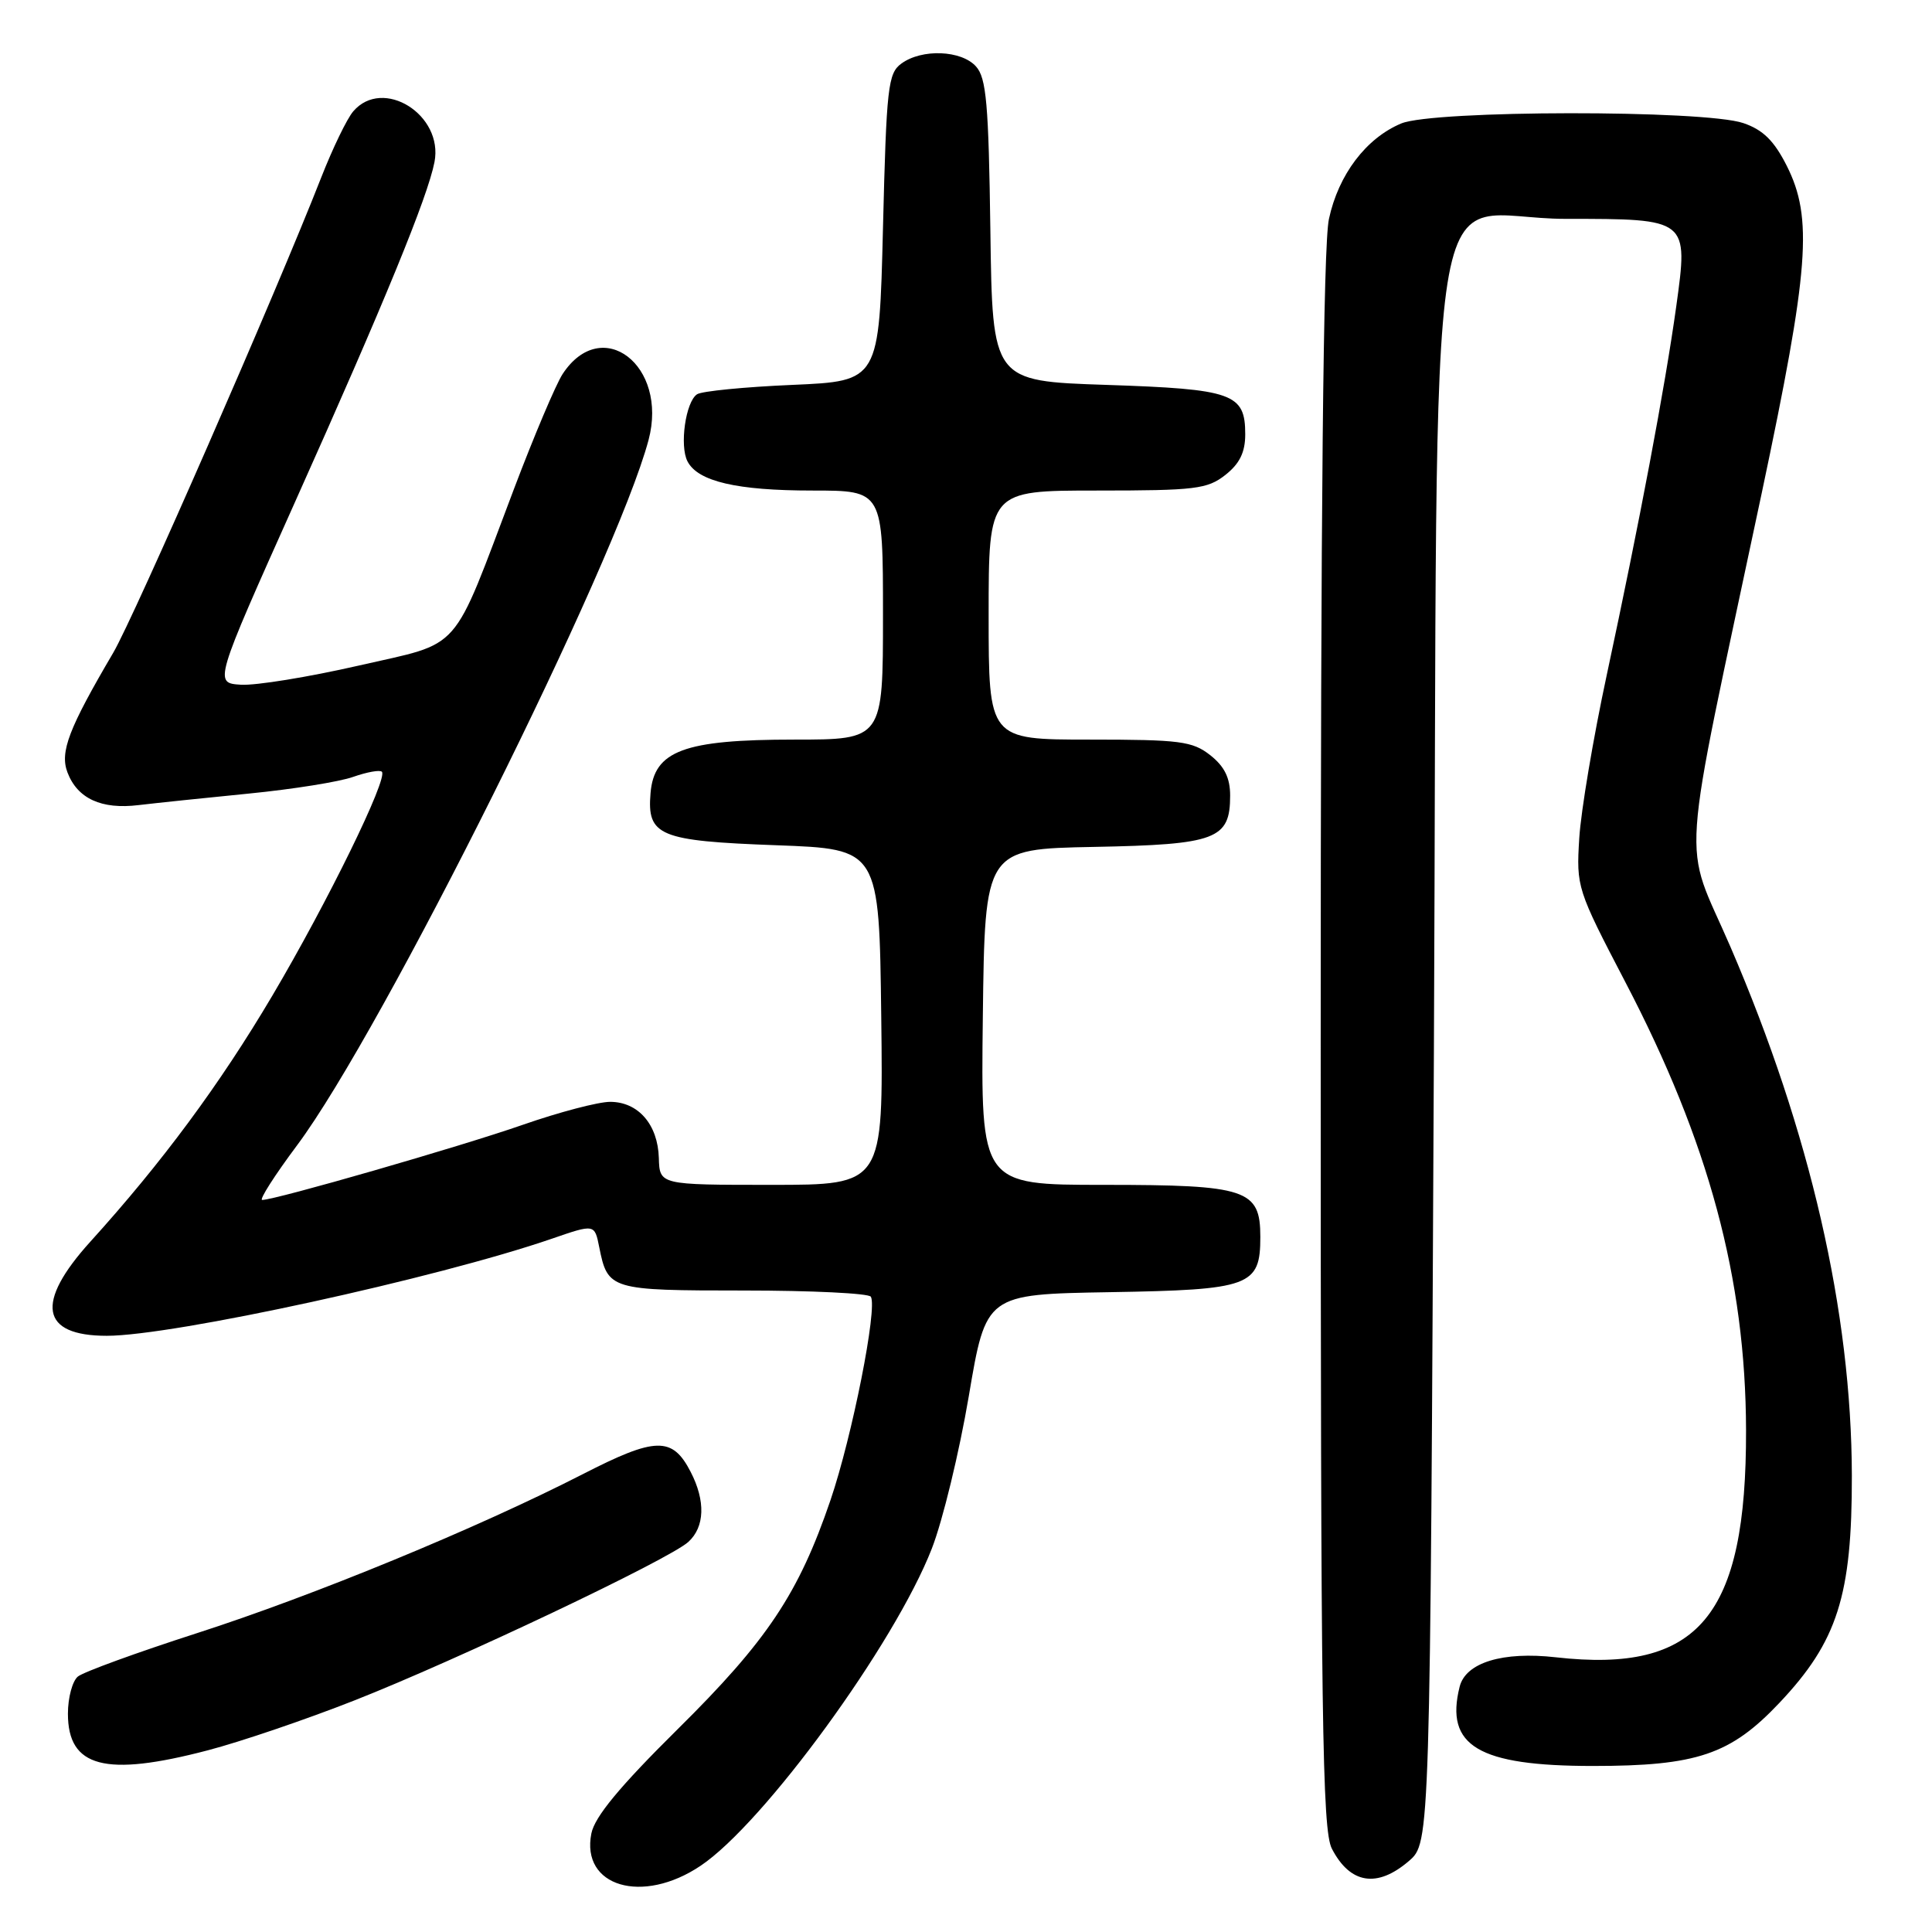 <?xml version="1.0" encoding="UTF-8" standalone="no"?>
<!DOCTYPE svg PUBLIC "-//W3C//DTD SVG 1.1//EN" "http://www.w3.org/Graphics/SVG/1.1/DTD/svg11.dtd" >
<svg xmlns="http://www.w3.org/2000/svg" xmlns:xlink="http://www.w3.org/1999/xlink" version="1.1" viewBox="0 0 256 256">
 <g >
 <path fill="currentColor"
d=" M 92.84 247.22 C 101.24 241.58 118.55 217.83 123.47 205.20 C 124.91 201.51 127.11 192.43 128.37 185.00 C 130.65 171.50 130.65 171.50 147.03 171.22 C 165.68 170.91 167.00 170.43 167.00 163.90 C 167.00 157.59 165.22 157.00 146.26 157.00 C 129.96 157.00 129.96 157.00 130.23 134.75 C 130.50 112.50 130.50 112.50 144.95 112.22 C 161.18 111.91 163.00 111.22 163.00 105.42 C 163.00 103.07 162.25 101.56 160.37 100.07 C 158.00 98.21 156.37 98.00 144.37 98.00 C 131.00 98.00 131.00 98.00 131.00 81.50 C 131.00 65.00 131.00 65.00 145.37 65.00 C 158.38 65.00 159.98 64.81 162.37 62.93 C 164.26 61.44 165.00 59.93 165.00 57.55 C 165.00 52.13 163.38 51.56 146.60 51.00 C 131.50 50.50 131.50 50.50 131.23 30.55 C 131.00 13.76 130.70 10.32 129.32 8.80 C 127.37 6.64 122.15 6.44 119.44 8.42 C 117.66 9.72 117.46 11.52 117.00 30.17 C 116.50 50.50 116.50 50.50 105.00 51.00 C 98.67 51.27 92.99 51.83 92.37 52.24 C 90.85 53.22 90.02 59.08 91.10 61.14 C 92.48 63.80 97.65 65.00 107.65 65.00 C 117.00 65.00 117.00 65.00 117.00 81.50 C 117.00 98.00 117.00 98.00 105.25 98.00 C 90.63 98.00 86.67 99.47 86.20 105.09 C 85.72 110.76 87.33 111.43 102.90 112.00 C 116.50 112.50 116.50 112.50 116.77 134.75 C 117.04 157.00 117.04 157.00 102.22 157.00 C 87.40 157.00 87.40 157.00 87.30 153.44 C 87.17 149.00 84.57 146.00 80.84 146.00 C 79.28 146.00 74.06 147.37 69.25 149.05 C 61.06 151.91 36.47 159.00 34.74 159.00 C 34.31 159.00 36.39 155.74 39.37 151.75 C 50.69 136.58 81.62 74.52 85.94 58.29 C 88.56 48.41 79.74 41.65 74.55 49.56 C 73.66 50.92 70.76 57.77 68.11 64.77 C 59.70 86.97 61.43 85.00 47.50 88.20 C 40.90 89.71 33.89 90.85 31.93 90.73 C 28.35 90.50 28.35 90.50 39.10 66.50 C 50.95 40.07 56.68 26.08 57.57 21.48 C 58.79 15.20 50.74 10.17 46.81 14.75 C 45.98 15.71 44.08 19.65 42.57 23.50 C 36.60 38.76 17.77 81.79 15.00 86.50 C 9.10 96.54 7.91 99.64 8.94 102.35 C 10.26 105.82 13.44 107.28 18.36 106.68 C 20.64 106.41 27.22 105.72 33.00 105.15 C 38.78 104.58 44.99 103.59 46.80 102.94 C 48.62 102.30 50.33 101.99 50.60 102.26 C 51.45 103.12 43.40 119.56 36.08 131.94 C 29.11 143.72 21.47 154.04 11.97 164.53 C 4.62 172.65 5.38 177.00 14.15 177.00 C 22.95 177.00 57.92 169.37 73.14 164.13 C 78.79 162.18 78.79 162.18 79.40 165.25 C 80.53 170.91 80.84 171.00 98.56 171.00 C 107.54 171.00 115.11 171.37 115.39 171.82 C 116.30 173.29 112.92 190.33 110.05 198.76 C 105.82 211.17 101.67 217.39 89.76 229.16 C 82.11 236.73 78.80 240.73 78.36 242.94 C 76.95 249.99 85.12 252.41 92.84 247.22 Z  M 186.69 246.59 C 189.50 244.17 189.50 244.17 190.00 139.17 C 190.59 15.06 188.38 29.00 207.48 29.00 C 223.75 29.00 223.72 28.98 222.11 40.61 C 220.62 51.33 217.24 69.22 212.89 89.50 C 211.12 97.75 209.48 107.46 209.26 111.07 C 208.86 117.54 208.96 117.85 215.37 130.14 C 226.44 151.34 231.31 169.43 231.36 189.50 C 231.42 214.19 225.10 221.74 206.16 219.60 C 199.11 218.80 194.21 220.30 193.41 223.50 C 191.44 231.35 195.89 234.00 211.07 234.00 C 224.84 234.00 229.30 232.49 235.76 225.66 C 243.48 217.50 245.41 211.43 245.38 195.50 C 245.33 173.81 239.86 150.01 229.31 125.50 C 222.90 110.64 222.45 117.18 233.45 65.28 C 239.73 35.60 240.24 28.89 236.75 21.96 C 235.07 18.64 233.61 17.20 231.00 16.31 C 225.81 14.54 189.93 14.58 185.67 16.36 C 181.01 18.31 177.35 23.14 176.09 29.02 C 175.34 32.50 175.00 66.87 175.00 138.10 C 175.00 227.93 175.20 242.49 176.48 244.96 C 178.90 249.64 182.48 250.21 186.69 246.59 Z  M 27.52 231.93 C 31.86 230.80 40.61 227.82 46.95 225.32 C 60.58 219.96 88.62 206.65 91.20 204.32 C 93.39 202.34 93.51 198.88 91.51 195.02 C 89.09 190.33 86.88 190.38 77.23 195.33 C 63.23 202.50 41.63 211.40 26.07 216.41 C 18.13 218.97 11.05 221.55 10.32 222.15 C 9.59 222.75 9.00 224.96 9.00 227.07 C 9.00 234.19 13.93 235.49 27.52 231.93 Z "/>
</g>
</svg>